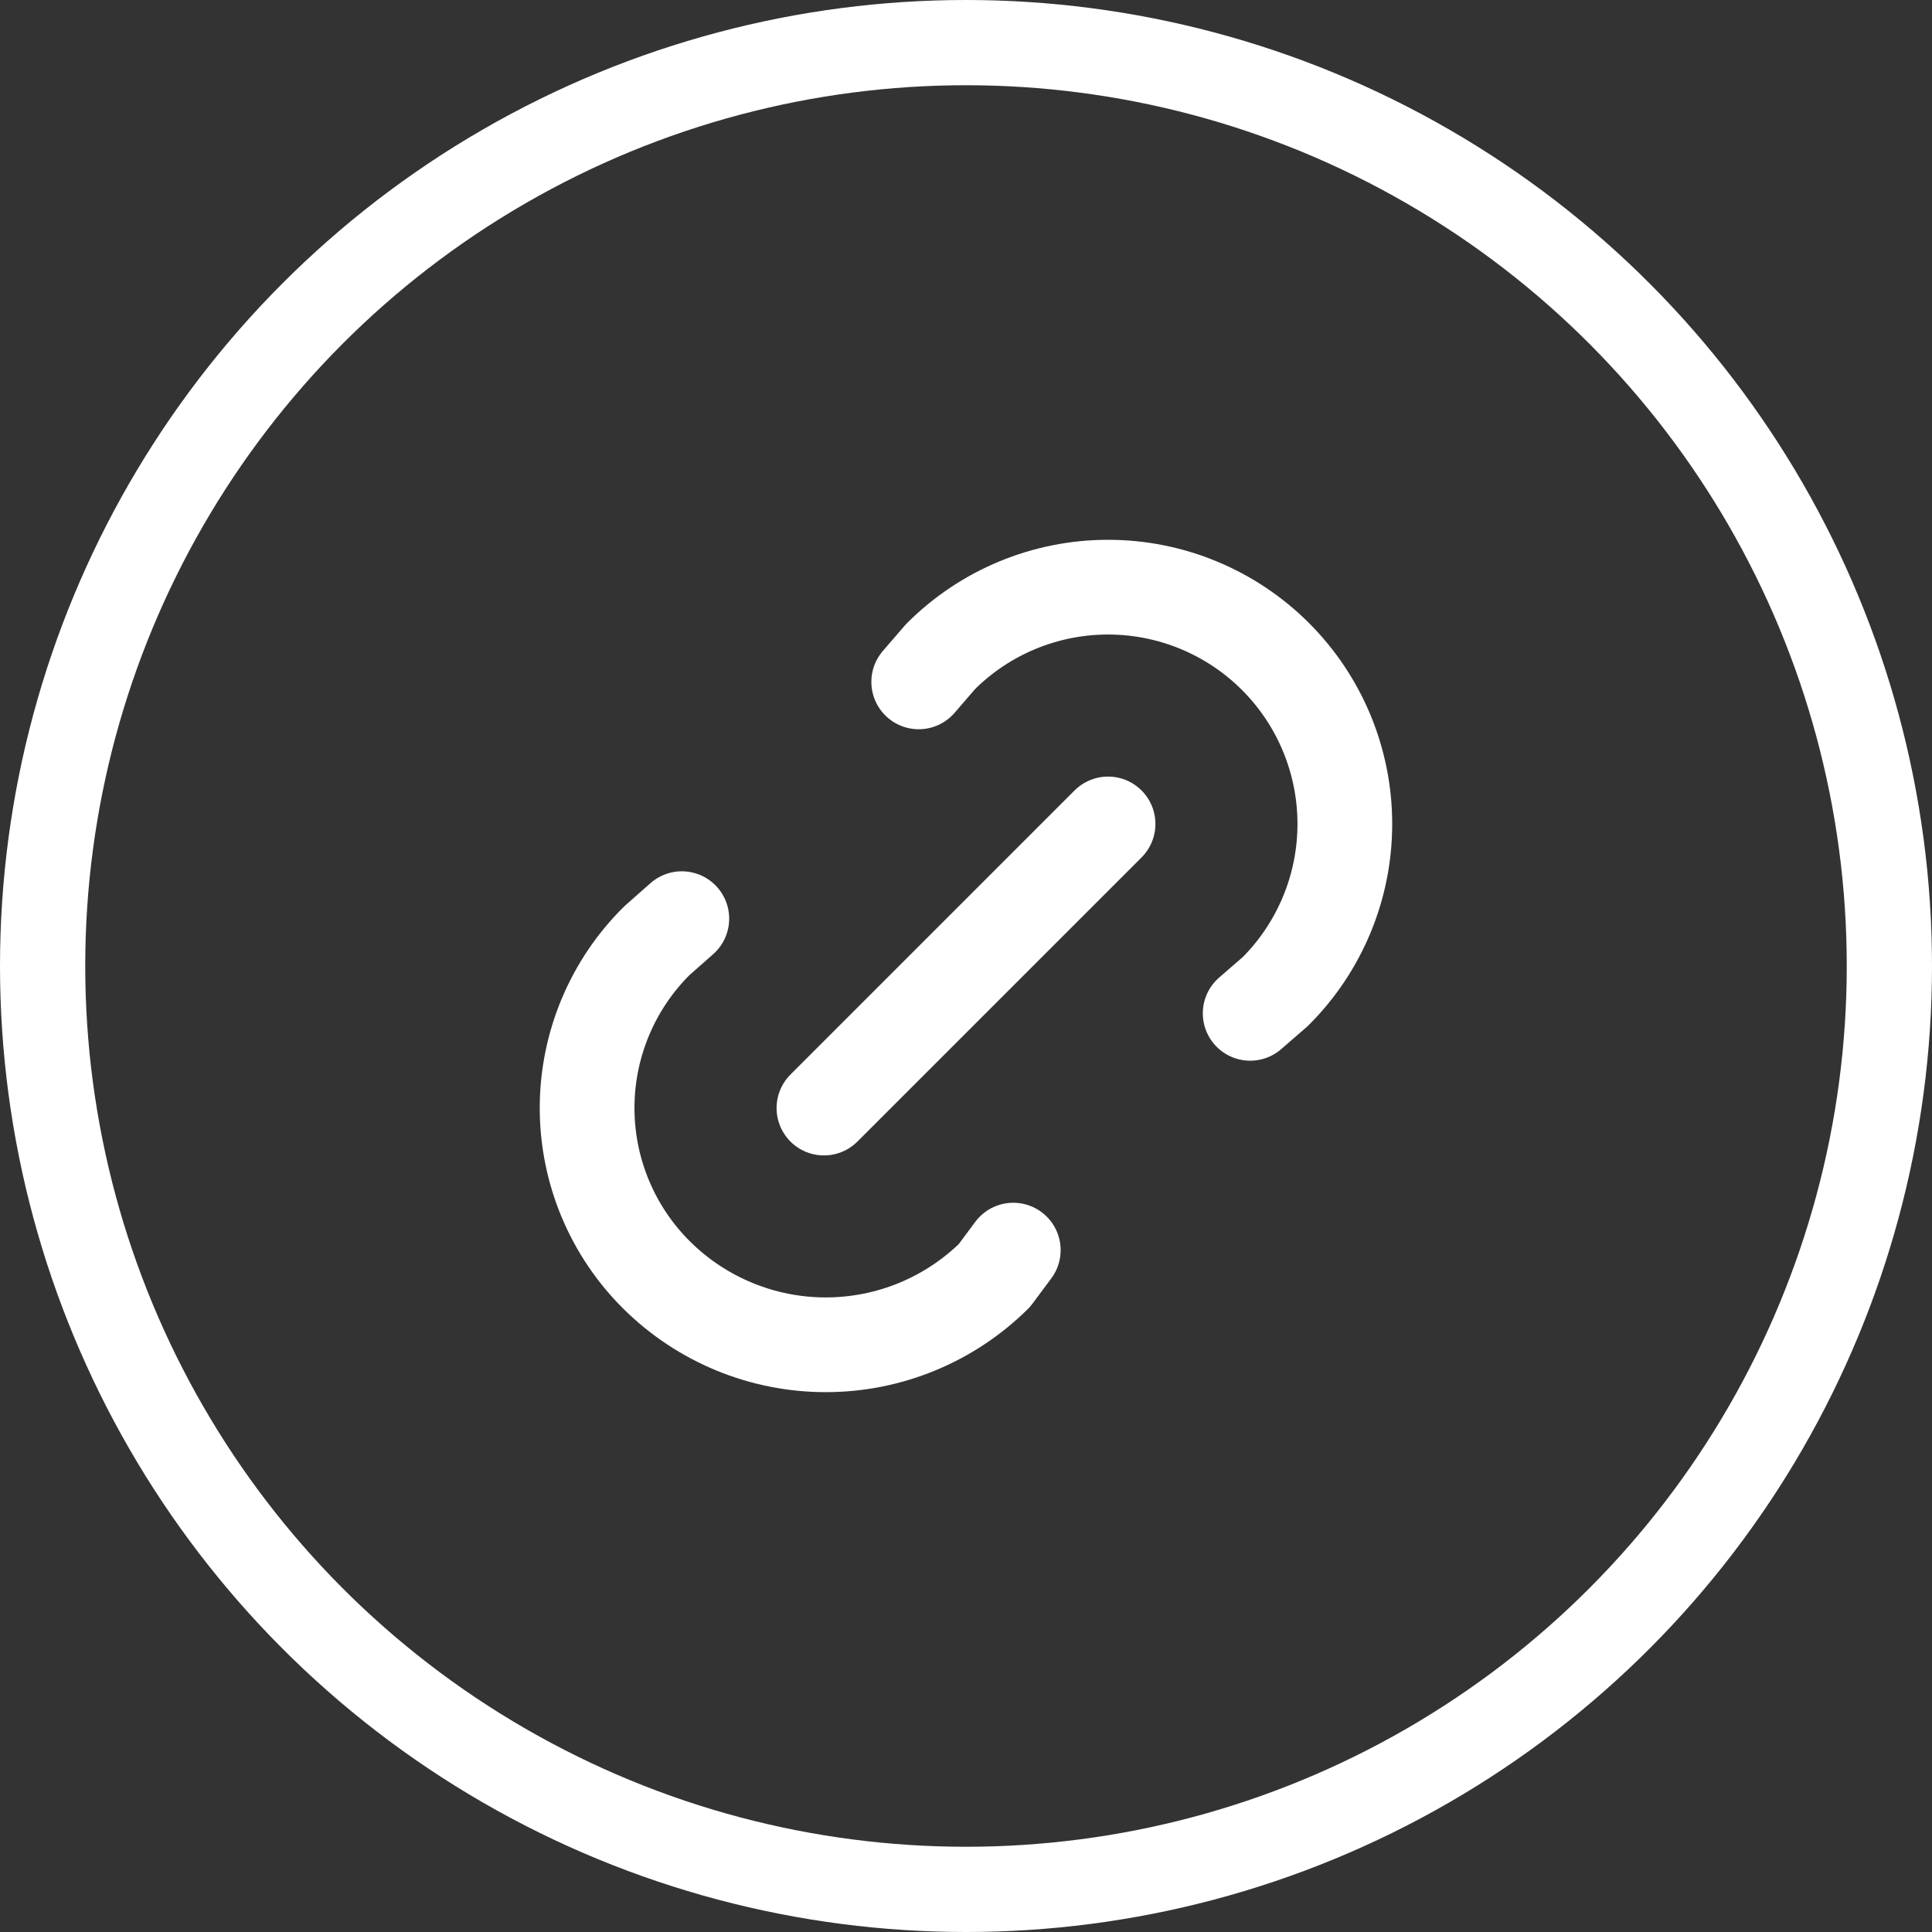 <svg width="34" height="34" viewBox="0 0 34 34" fill="none" xmlns="http://www.w3.org/2000/svg">
<rect x="0" y="0" width="34" height="34" fill="#333333" stroke="none"/>
<circle cx="17" cy="17" r="16.25" stroke="white" stroke-width="1.5"/>
<g clip-path="url(#clip0_306_487)">
<path d="M14.5 19.5L19.5 14.5" stroke="white" stroke-width="1.667" stroke-linecap="round" stroke-linejoin="round"/>
<path d="M16.168 12L16.554 11.553C17.335 10.772 18.395 10.333 19.5 10.333C20.605 10.333 21.665 10.772 22.447 11.554C23.228 12.335 23.667 13.395 23.667 14.5C23.667 15.605 23.228 16.665 22.446 17.447L22.001 17.833" stroke="white" stroke-width="1.667" stroke-linecap="round" stroke-linejoin="round"/>
<path d="M17.832 22L17.501 22.445C16.711 23.227 15.644 23.666 14.532 23.666C13.42 23.666 12.353 23.227 11.562 22.445C11.172 22.06 10.863 21.601 10.652 21.095C10.441 20.59 10.332 20.047 10.332 19.499C10.332 18.951 10.441 18.408 10.652 17.903C10.863 17.397 11.172 16.938 11.562 16.553L11.999 16.167" stroke="white" stroke-width="1.667" stroke-linecap="round" stroke-linejoin="round"/>
</g>
<defs>
<clipPath id="clip0_306_487">
<rect width="20" height="20" fill="white" transform="translate(7 7)"/>
</clipPath>
</defs>
</svg>

